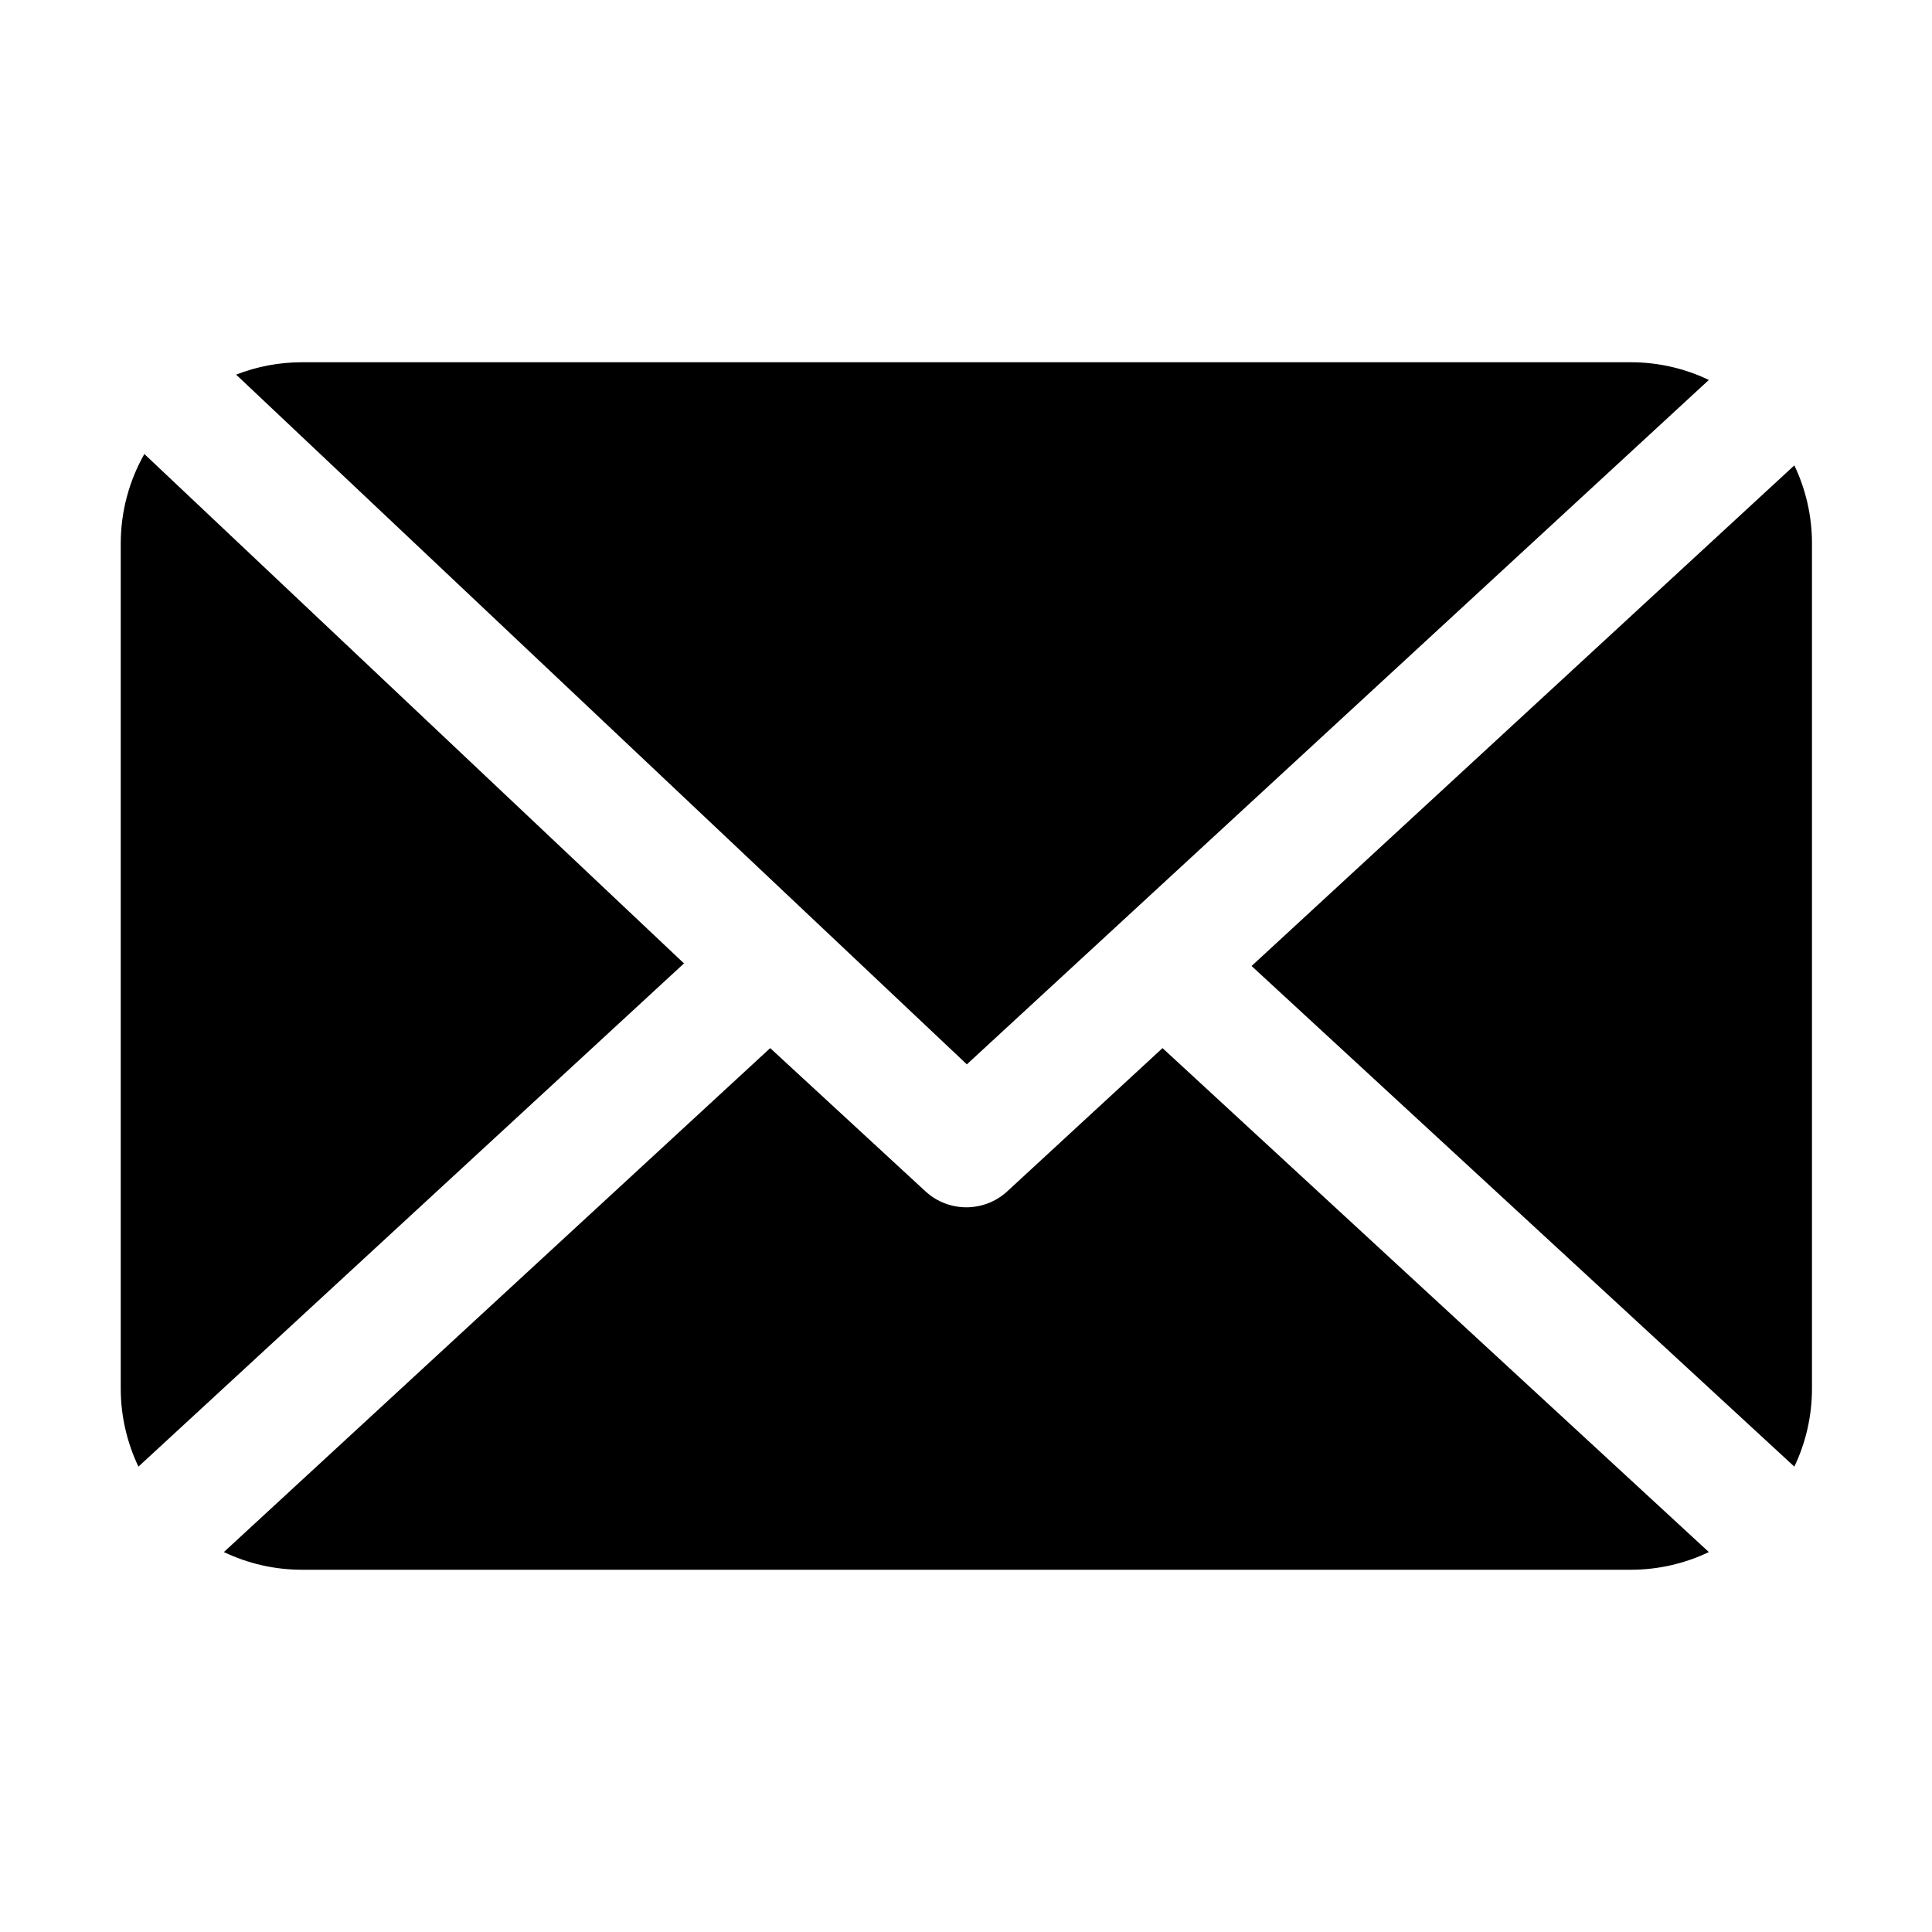 <svg clip-rule="evenodd" fill-rule="evenodd" height="512" stroke-linejoin="round" stroke-miterlimit="2" viewBox="0 0 32 32" width="512" xmlns="http://www.w3.org/2000/svg"><path d="m16.684 19.732c-.383.353-.973.353-1.356 0 0 0-2.571-2.372-2.571-2.372l-9.049 8.347c.4.191.841.293 1.292.293h22.012c.452 0 .893-.102 1.292-.293l-9.049-8.347zm-14.293-12.212c-.254.447-.391.957-.391 1.48v14c0 .451.102.892.293 1.292l9.036-8.335zm27.329.188-8.99 8.292 8.99 8.292c.191-.4.292-.841.292-1.292v-14c0-.451-.101-.892-.292-1.292zm-25.809-1.503 12.103 11.424 12.29-11.336c-.399-.191-.84-.293-1.292-.293h-22.012c-.376 0-.745.071-1.089.205z"/></svg>